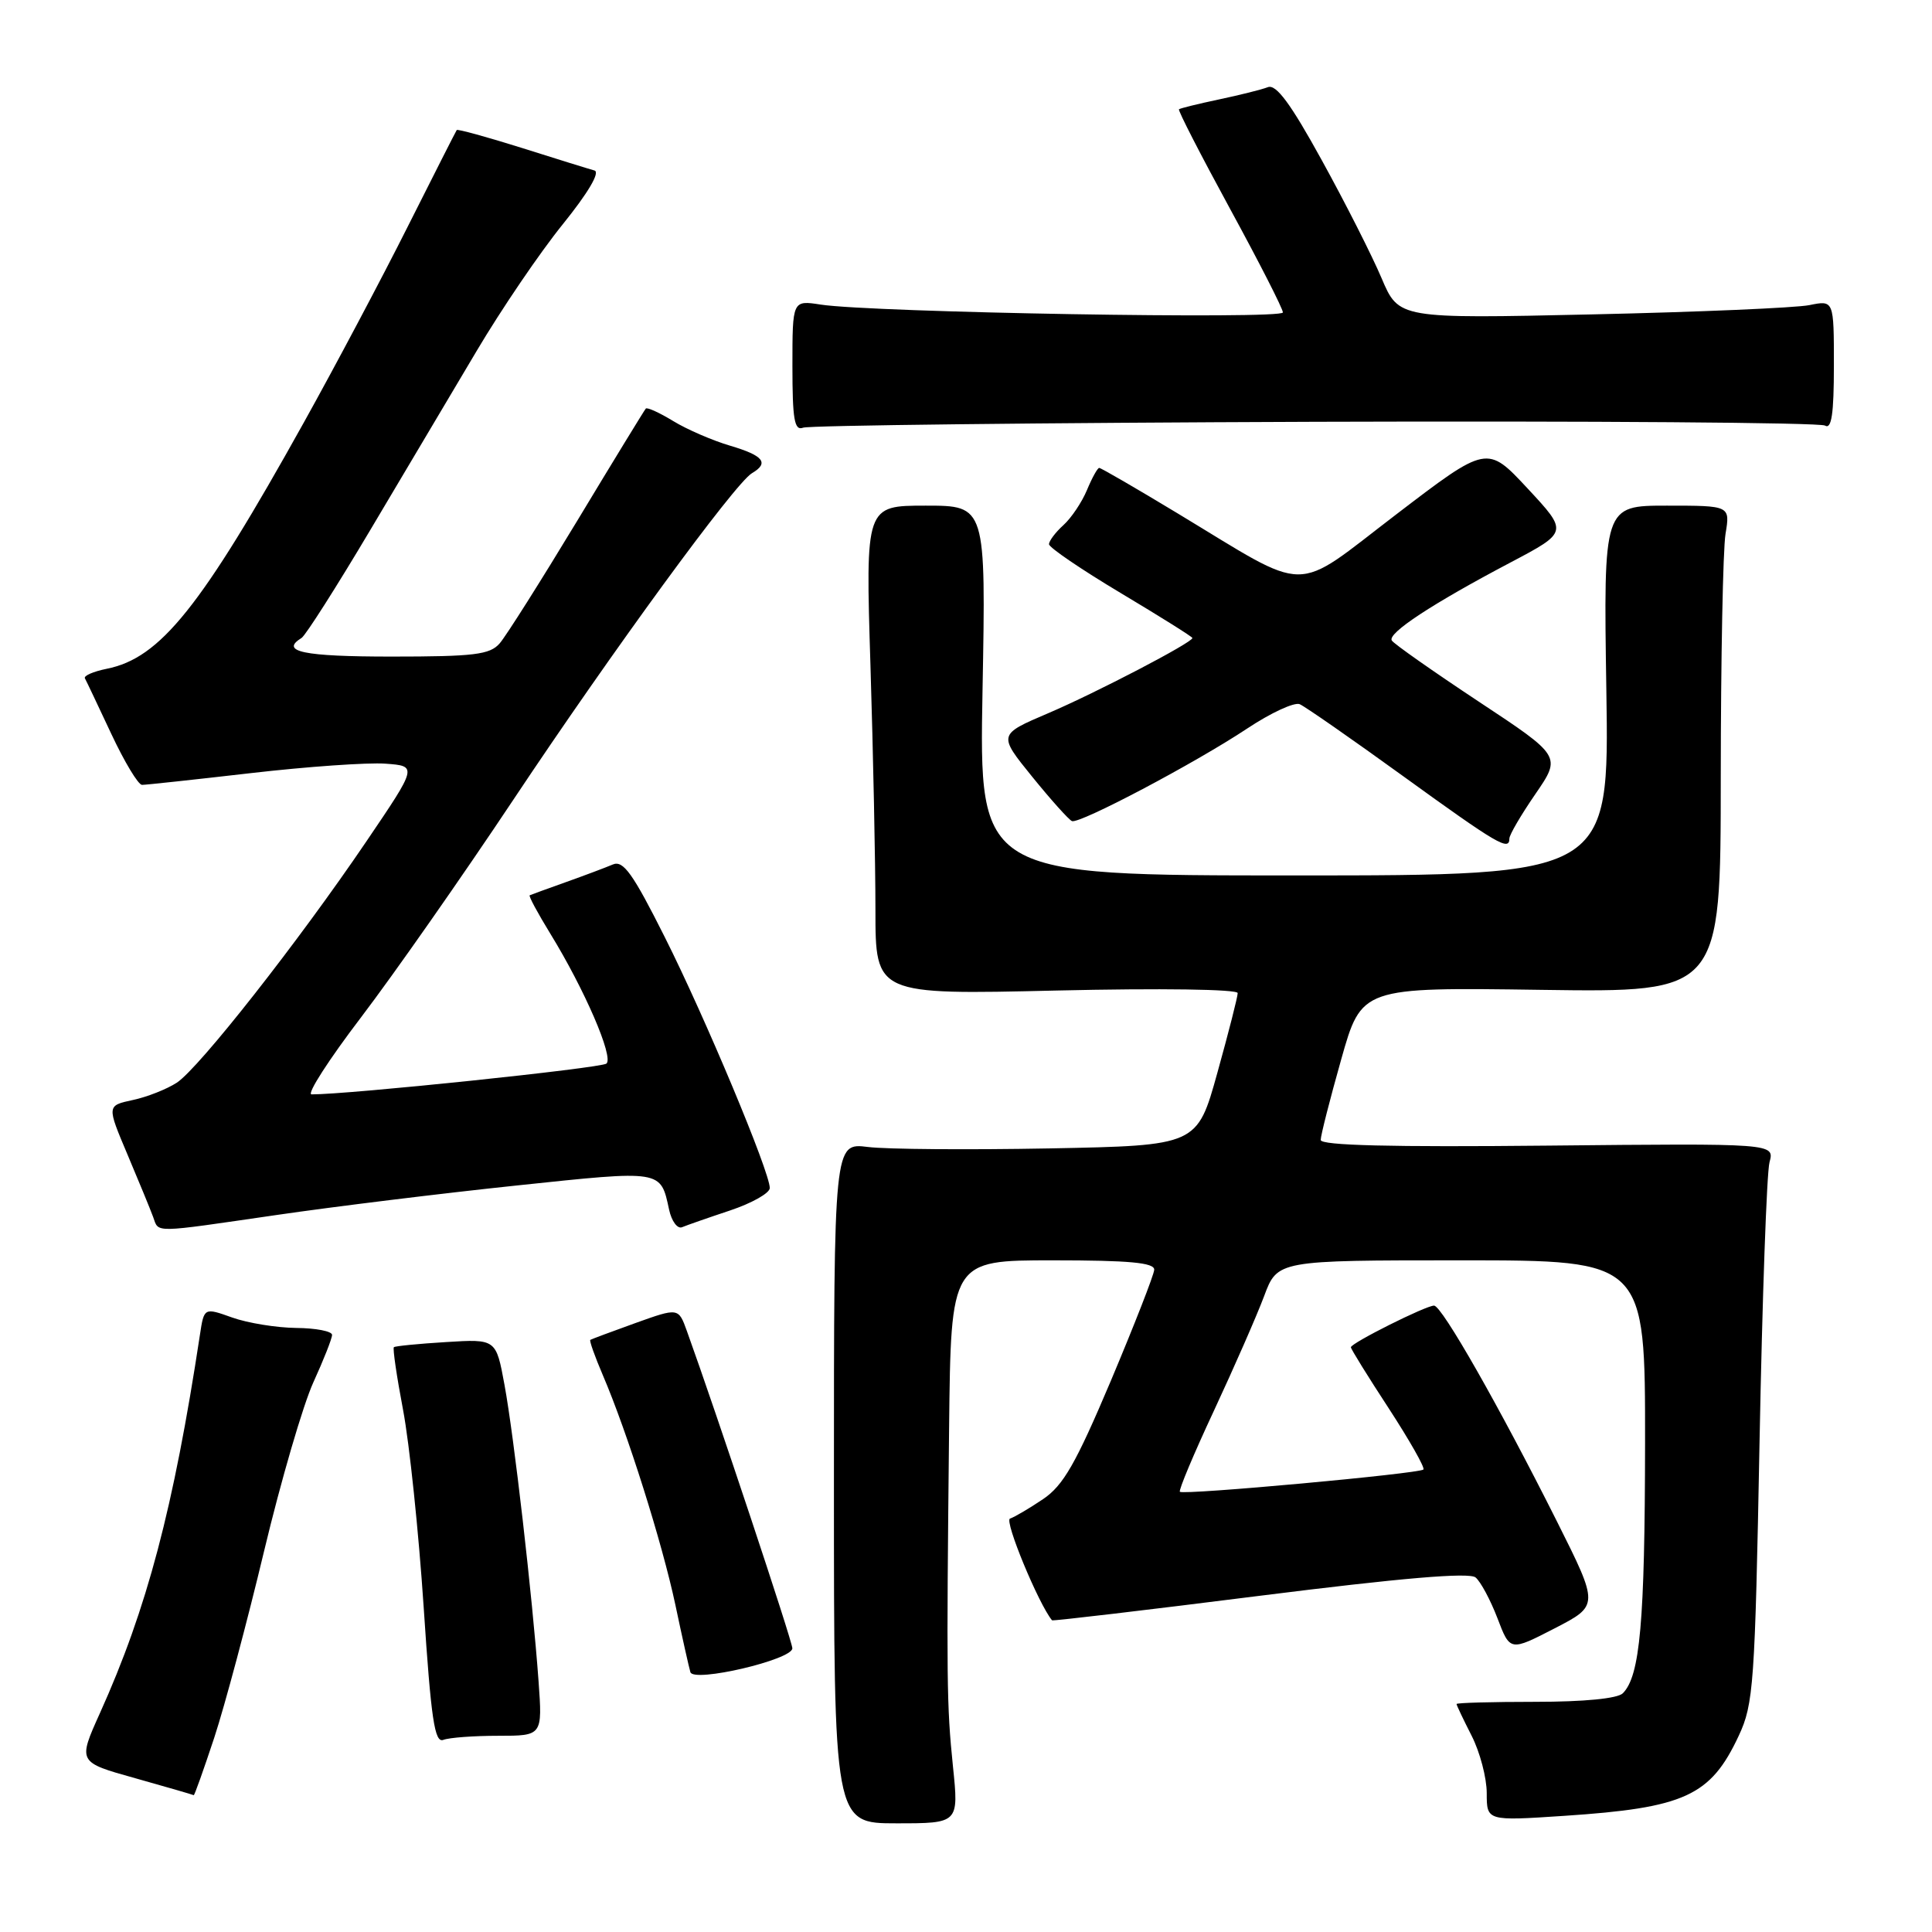 <?xml version="1.0" encoding="UTF-8" standalone="no"?>
<!DOCTYPE svg PUBLIC "-//W3C//DTD SVG 1.1//EN" "http://www.w3.org/Graphics/SVG/1.1/DTD/svg11.dtd" >
<svg xmlns="http://www.w3.org/2000/svg" xmlns:xlink="http://www.w3.org/1999/xlink" version="1.1" viewBox="0 0 256 256">
 <g >
 <path fill="currentColor"
d=" M 126.27 234.05 C 125.44 225.91 125.41 222.98 125.76 189.25 C 126.00 167.00 126.00 167.00 139.50 167.00 C 149.67 167.00 152.98 167.31 152.94 168.25 C 152.90 168.94 150.31 175.56 147.19 182.97 C 142.54 193.96 140.89 196.84 138.20 198.65 C 136.39 199.87 134.42 201.03 133.83 201.22 C 133.04 201.49 137.60 212.51 139.40 214.70 C 139.50 214.81 151.88 213.35 166.93 211.45 C 185.68 209.09 194.68 208.32 195.52 209.02 C 196.19 209.57 197.49 212.00 198.42 214.42 C 200.09 218.81 200.09 218.81 205.99 215.77 C 211.88 212.73 211.88 212.73 206.31 201.61 C 198.69 186.42 191.05 173.00 190.02 173.00 C 188.92 173.00 179.00 177.97 179.00 178.52 C 179.00 178.75 181.26 182.40 184.02 186.62 C 186.77 190.85 188.84 194.49 188.61 194.72 C 188.06 195.27 156.80 198.13 156.34 197.67 C 156.15 197.48 158.18 192.64 160.86 186.91 C 163.53 181.18 166.52 174.36 167.50 171.75 C 169.27 167.00 169.27 167.00 193.64 167.00 C 218.00 167.00 218.00 167.00 217.98 191.25 C 217.95 214.94 217.32 222.08 215.03 224.37 C 214.33 225.07 209.87 225.50 203.45 225.50 C 197.70 225.50 193.00 225.63 193.00 225.79 C 193.00 225.95 193.90 227.84 195.00 230.00 C 196.10 232.16 197.00 235.58 197.00 237.60 C 197.00 241.29 197.00 241.29 207.25 240.61 C 223.24 239.55 226.66 237.98 230.39 230.00 C 232.36 225.80 232.54 223.21 233.15 191.00 C 233.51 172.03 234.10 155.38 234.47 154.00 C 235.14 151.50 235.14 151.50 205.07 151.80 C 184.33 152.01 175.00 151.78 175.00 151.05 C 175.00 150.46 176.22 145.67 177.71 140.40 C 180.41 130.82 180.41 130.82 204.21 131.16 C 228.00 131.50 228.00 131.50 228.01 103.00 C 228.02 87.32 228.30 72.81 228.64 70.75 C 229.26 67.00 229.26 67.00 220.87 67.00 C 212.47 67.00 212.47 67.00 212.85 91.50 C 213.23 116.00 213.23 116.00 171.48 116.00 C 129.74 116.00 129.74 116.00 130.19 91.50 C 130.64 67.00 130.64 67.00 122.66 67.00 C 114.68 67.00 114.68 67.00 115.34 88.16 C 115.70 99.80 116.00 114.38 116.00 120.57 C 116.00 131.81 116.00 131.81 140.00 131.25 C 153.79 130.93 164.00 131.08 164.00 131.59 C 164.00 132.08 162.79 136.82 161.31 142.14 C 158.63 151.79 158.63 151.79 139.06 152.17 C 128.30 152.37 117.47 152.29 115.00 151.98 C 110.50 151.42 110.50 151.42 110.50 196.51 C 110.50 241.60 110.50 241.60 118.77 241.60 C 127.05 241.60 127.05 241.60 126.27 234.05 Z  M 28.39 230.25 C 29.79 225.99 32.76 214.87 34.99 205.54 C 37.22 196.22 40.16 186.15 41.52 183.17 C 42.88 180.19 44.00 177.36 44.00 176.88 C 44.00 176.40 41.86 175.98 39.25 175.96 C 36.64 175.93 32.82 175.31 30.77 174.58 C 27.04 173.25 27.04 173.25 26.49 176.88 C 23.00 199.84 19.48 213.16 13.24 227.00 C 10.31 233.50 10.31 233.50 17.91 235.62 C 22.08 236.79 25.58 237.81 25.67 237.87 C 25.76 237.94 26.98 234.51 28.39 230.25 Z  M 66.02 230.00 C 71.88 230.00 71.88 230.00 71.36 222.75 C 70.55 211.58 68.10 190.28 66.85 183.51 C 65.73 177.42 65.73 177.42 59.12 177.83 C 55.48 178.05 52.36 178.36 52.19 178.51 C 52.02 178.66 52.57 182.41 53.41 186.83 C 54.25 191.26 55.48 203.03 56.14 212.98 C 57.12 227.84 57.59 230.99 58.75 230.54 C 59.53 230.24 62.80 230.00 66.02 230.00 Z  M 104.99 218.41 C 105.00 217.50 94.91 187.16 91.02 176.38 C 89.90 173.27 89.90 173.27 84.20 175.31 C 81.06 176.44 78.38 177.44 78.22 177.54 C 78.07 177.64 78.82 179.74 79.88 182.22 C 83.12 189.78 87.73 204.38 89.49 212.65 C 90.40 216.97 91.30 220.98 91.48 221.57 C 91.91 222.99 104.99 219.92 104.99 218.41 Z  M 36.67 160.99 C 44.28 159.88 58.60 158.12 68.50 157.08 C 87.83 155.04 87.51 154.99 88.66 160.29 C 88.99 161.82 89.77 162.87 90.38 162.61 C 91.00 162.35 93.86 161.35 96.75 160.39 C 99.64 159.42 102.00 158.09 102.00 157.42 C 102.00 155.28 93.46 134.86 88.08 124.16 C 83.84 115.71 82.58 113.96 81.20 114.55 C 80.26 114.95 77.47 116.00 75.00 116.88 C 72.53 117.76 70.36 118.55 70.19 118.63 C 70.02 118.72 71.25 120.99 72.91 123.70 C 77.44 131.07 81.34 140.07 80.36 140.93 C 79.67 141.53 46.07 145.04 41.28 145.01 C 40.61 145.00 43.58 140.39 47.88 134.75 C 52.17 129.11 61.23 116.17 68.00 106.00 C 81.12 86.29 97.39 64.02 99.64 62.70 C 101.95 61.34 101.17 60.37 96.75 59.06 C 94.41 58.37 91.01 56.90 89.20 55.79 C 87.38 54.68 85.75 53.94 85.57 54.14 C 85.39 54.34 81.30 61.02 76.49 69.00 C 71.67 76.97 67.05 84.29 66.21 85.25 C 64.91 86.75 62.83 87.00 51.85 87.00 C 40.21 87.00 37.03 86.34 39.96 84.53 C 40.49 84.20 44.59 77.76 49.07 70.22 C 53.55 62.67 59.89 52.00 63.16 46.50 C 66.42 41.00 71.55 33.45 74.56 29.73 C 77.94 25.54 79.55 22.81 78.77 22.59 C 78.07 22.40 73.72 21.05 69.11 19.59 C 64.49 18.14 60.63 17.08 60.52 17.23 C 60.41 17.38 57.50 23.12 54.04 30.00 C 50.59 36.88 44.38 48.58 40.25 56.00 C 26.61 80.51 21.25 87.20 14.13 88.62 C 12.36 88.98 11.07 89.54 11.25 89.88 C 11.44 90.22 13.01 93.54 14.75 97.25 C 16.49 100.96 18.32 104.00 18.82 104.00 C 19.32 104.00 25.81 103.30 33.26 102.44 C 40.71 101.58 48.72 101.02 51.06 101.19 C 55.32 101.50 55.32 101.50 48.54 111.50 C 39.51 124.82 26.39 141.51 23.43 143.46 C 22.11 144.32 19.48 145.36 17.59 145.76 C 14.15 146.50 14.15 146.50 16.90 153.00 C 18.41 156.57 19.94 160.29 20.29 161.25 C 21.08 163.40 20.00 163.41 36.67 160.99 Z  M 200.00 111.11 C 200.00 110.62 201.55 107.97 203.45 105.21 C 206.89 100.20 206.89 100.20 195.90 92.94 C 189.86 88.94 184.69 85.31 184.42 84.87 C 183.82 83.91 189.79 79.99 200.15 74.53 C 207.79 70.50 207.79 70.50 202.42 64.73 C 197.05 58.96 197.05 58.96 185.01 68.16 C 171.10 78.78 173.87 78.79 156.00 68.00 C 150.54 64.70 145.88 62.00 145.65 62.00 C 145.43 62.00 144.70 63.32 144.03 64.93 C 143.36 66.54 141.96 68.63 140.91 69.58 C 139.86 70.53 139.00 71.67 139.00 72.11 C 139.00 72.55 143.28 75.46 148.50 78.58 C 153.72 81.70 158.00 84.38 158.00 84.54 C 158.00 85.14 145.23 91.80 138.88 94.51 C 132.25 97.34 132.25 97.34 136.77 102.92 C 139.26 105.99 141.63 108.63 142.04 108.80 C 143.05 109.20 158.30 101.15 165.25 96.54 C 168.38 94.46 171.51 93.01 172.22 93.31 C 172.92 93.61 179.12 97.92 186.00 102.90 C 198.43 111.89 200.00 112.81 200.00 111.11 Z  M 174.24 55.89 C 210.76 55.77 241.17 55.99 241.82 56.39 C 242.69 56.93 243.00 54.85 243.00 48.45 C 243.00 39.77 243.00 39.77 239.75 40.43 C 237.96 40.79 224.99 41.35 210.92 41.66 C 185.35 42.23 185.35 42.23 183.07 36.87 C 181.82 33.91 178.26 26.88 175.15 21.24 C 171.02 13.73 169.10 11.13 168.00 11.55 C 167.18 11.87 164.25 12.60 161.50 13.18 C 158.75 13.76 156.37 14.35 156.22 14.48 C 156.06 14.62 159.10 20.53 162.96 27.62 C 166.82 34.70 169.99 40.91 169.99 41.40 C 170.00 42.34 115.57 41.41 108.75 40.36 C 105.00 39.78 105.00 39.78 105.00 48.50 C 105.00 55.61 105.26 57.11 106.42 56.67 C 107.20 56.37 137.72 56.02 174.24 55.89 Z "/>
</g>
</svg>